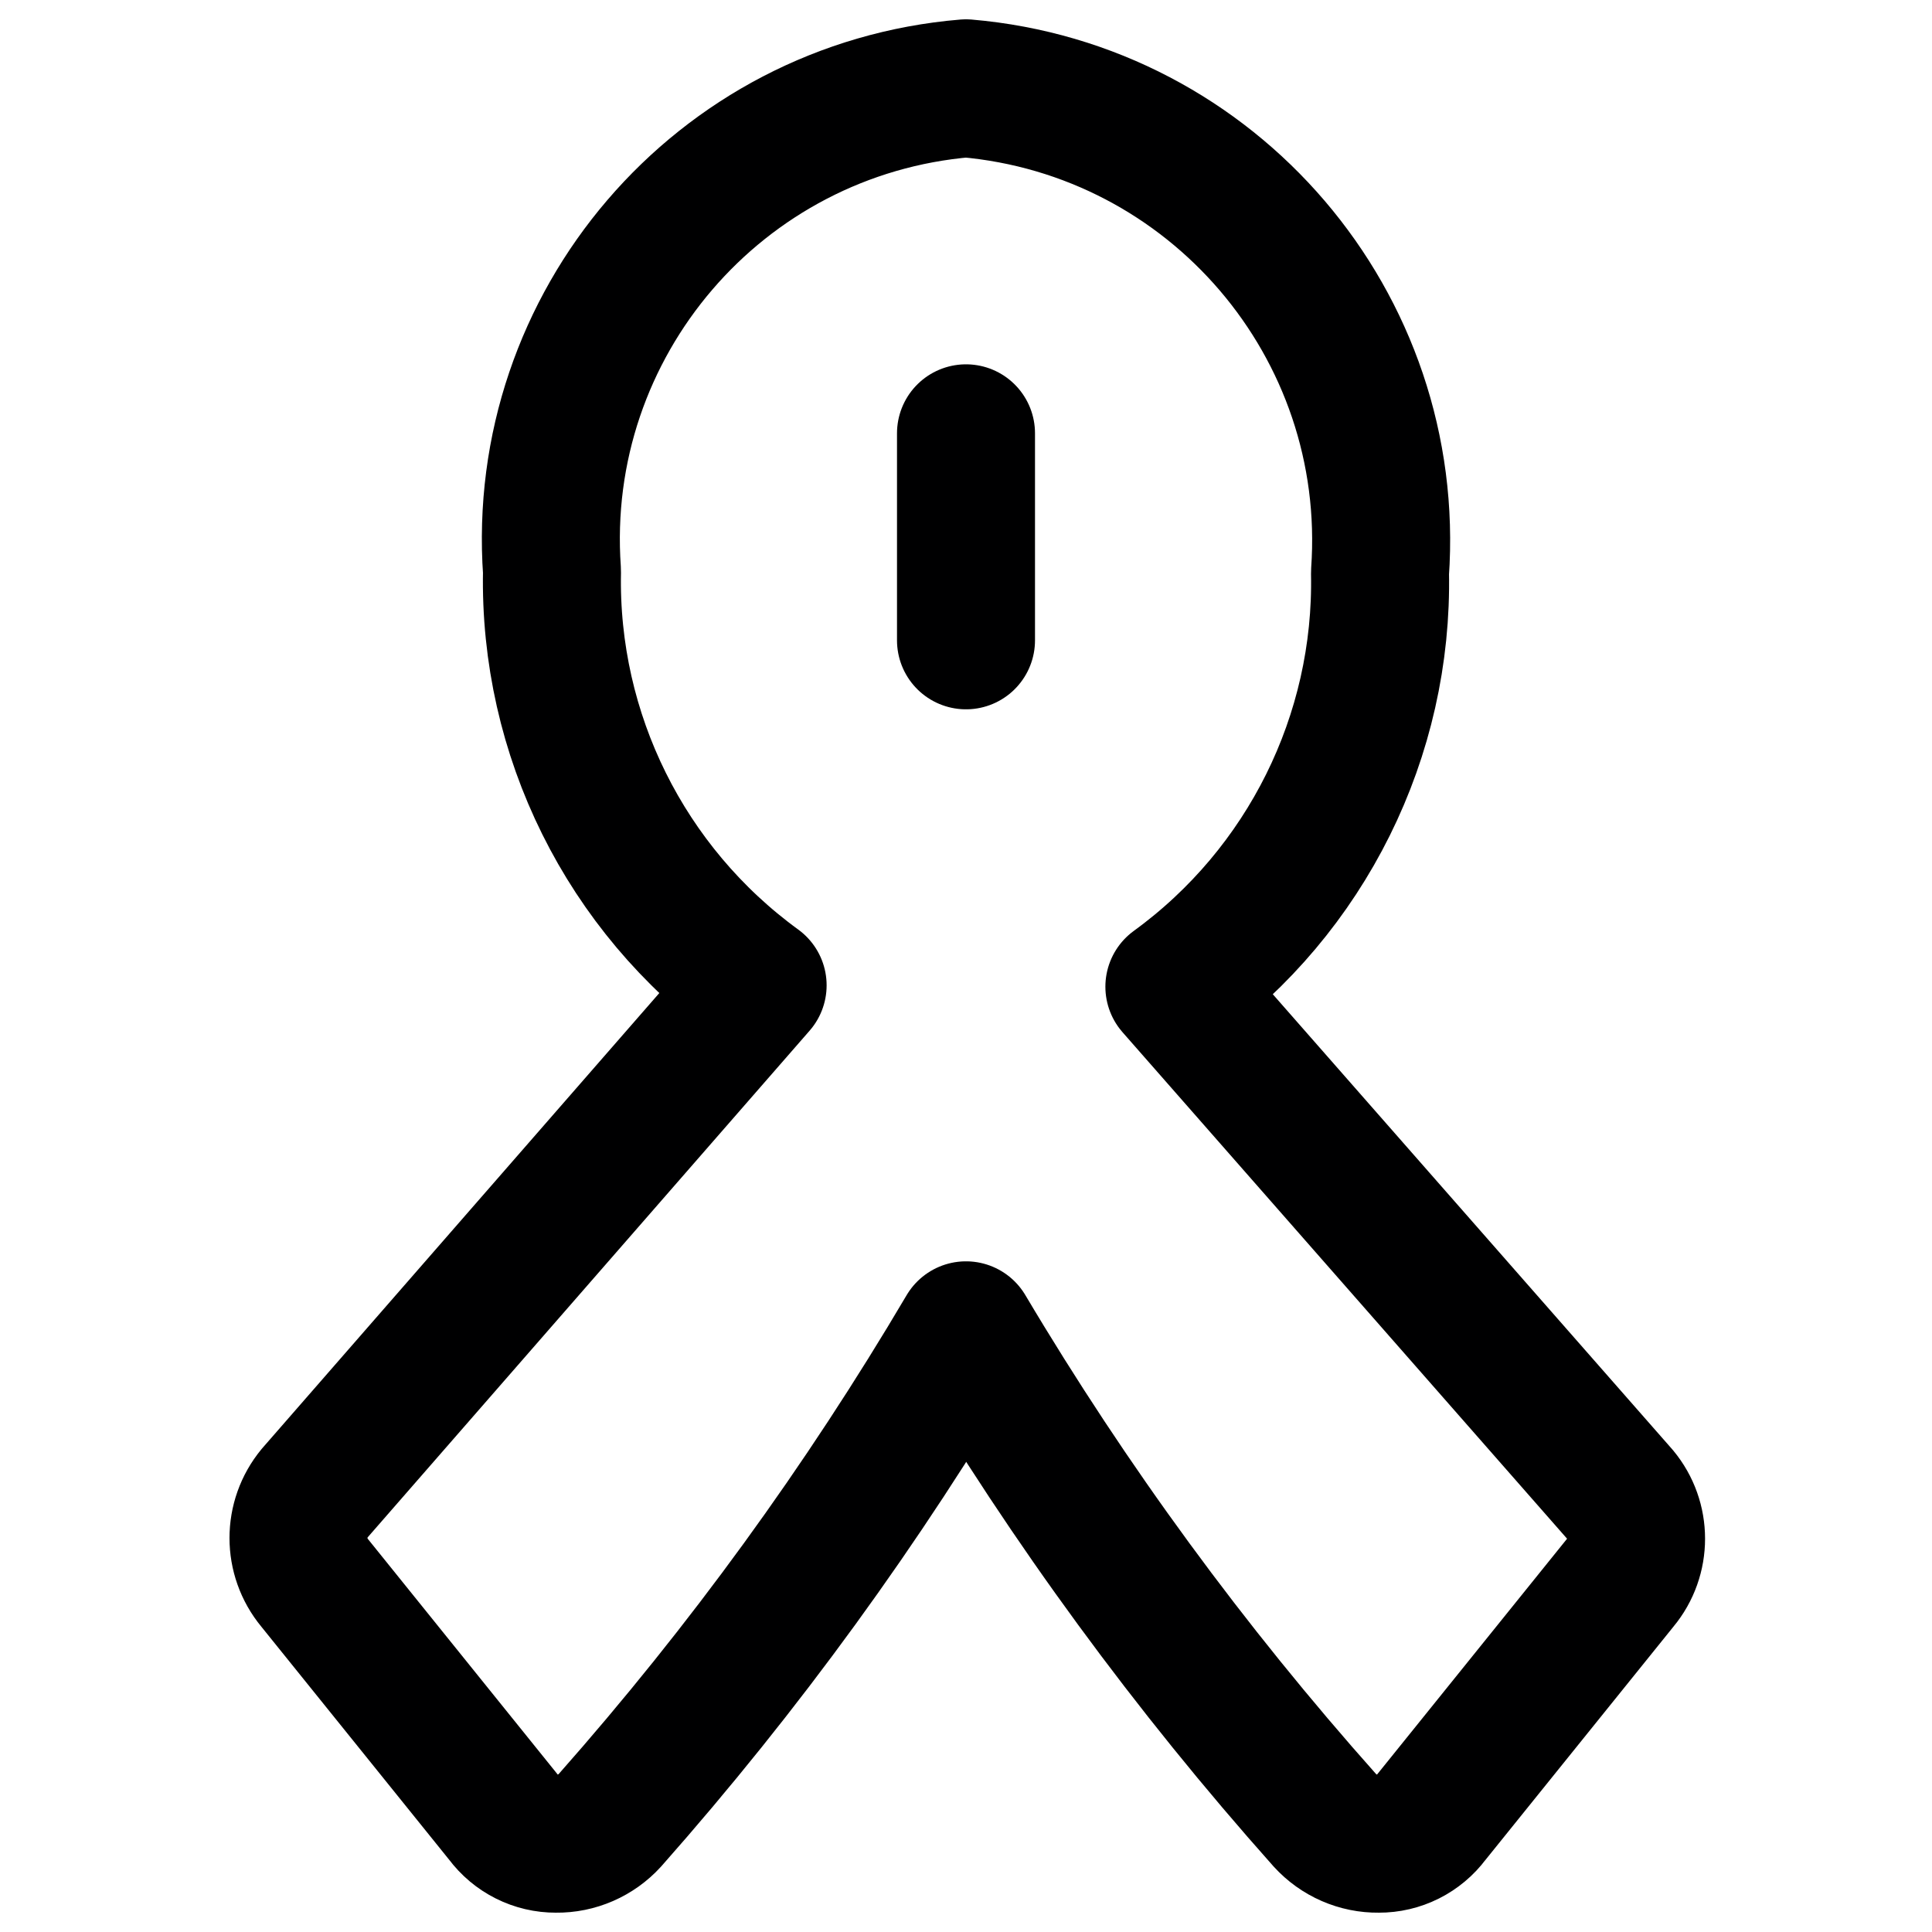 <svg xmlns="http://www.w3.org/2000/svg" width="14" height="14" viewBox="0 0 14 14"><g fill="none" fill-rule="evenodd" stroke-linecap="round" stroke-linejoin="round"><line x1="7" x2="7" y1="3.14" y2="4.64" stroke="#000001"/><path stroke="#000001" d="M8.51,7.15 C9.467,6.454 10.024,5.333 10,4.15 C10.127,2.357 8.791,0.794 7,0.64 C5.211,0.789 3.873,2.349 4,4.14 C3.976,5.323 4.533,6.444 5.49,7.14 L2.28,10.82 C2.124,11.009 2.124,11.281 2.28,11.47 L3.65,13.17 C3.739,13.29 3.88,13.361 4.03,13.36 C4.178,13.362 4.32,13.3 4.42,13.19 C5.391,12.092 6.255,10.903 7,9.64 C7.751,10.904 8.622,12.092 9.6,13.19 C9.7,13.3 9.842,13.362 9.99,13.36 C10.14,13.361 10.281,13.29 10.37,13.17 L11.74,11.47 C11.894,11.285 11.894,11.015 11.74,10.83 L8.51,7.15 Z"/></g></svg>
